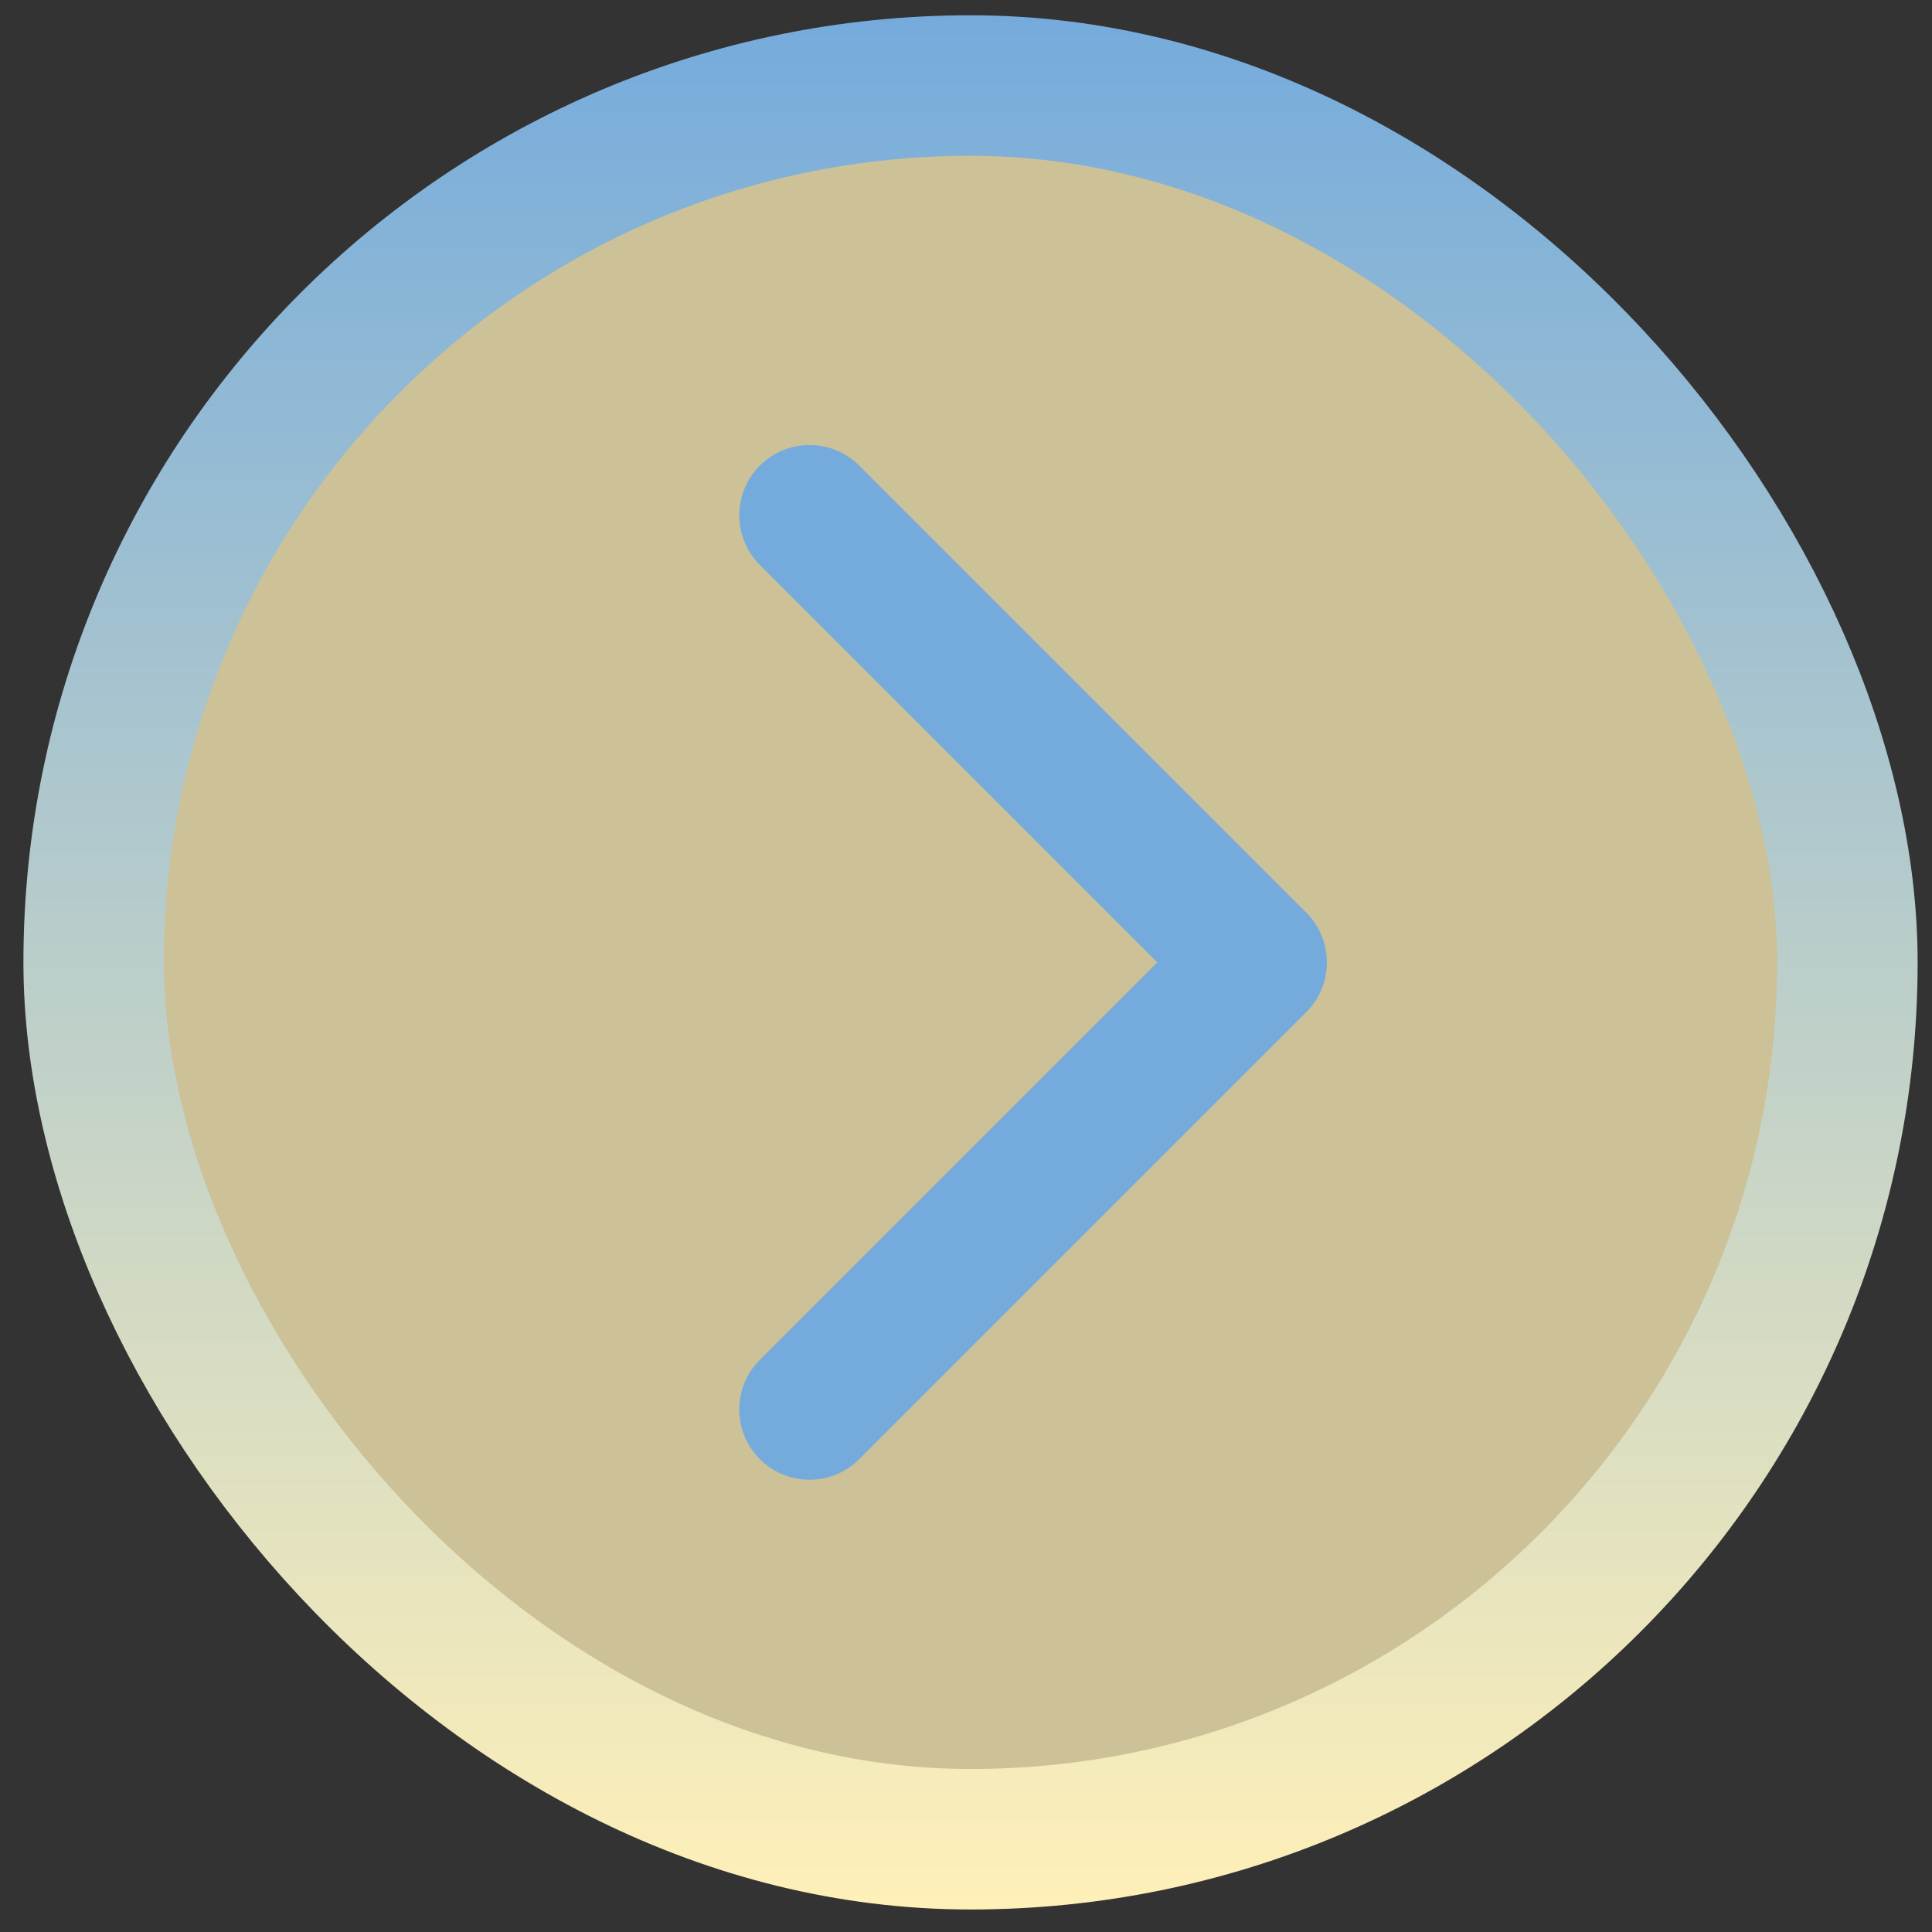 <svg width="55" height="55" viewBox="0 0 55 55" fill="none" xmlns="http://www.w3.org/2000/svg">
<rect x="0" y="0" width="55" height="55" fill="#333333" stroke="none"/>
<rect x="2.667" y="2.435" width="49.924" height="49.924" rx="24.962" fill="#FFF0B8" fill-opacity="0.75" style="mix-blend-mode:screen"/>
<rect x="2.667" y="2.435" width="49.924" height="49.924" rx="24.962" stroke="url(#paint0_linear_539_24)" stroke-width="4"/>
<path d="M37.188 28.811C37.969 28.03 37.969 26.764 37.188 25.983L24.46 13.255C23.679 12.474 22.413 12.474 21.631 13.255C20.851 14.036 20.851 15.302 21.631 16.083L32.945 27.397L21.631 38.711C20.851 39.492 20.851 40.758 21.631 41.539C22.413 42.32 23.679 42.32 24.46 41.539L37.188 28.811ZM34.206 27.397V29.397H35.774V27.397V25.397H34.206V27.397Z" fill="#75ABDC"/>
<defs>
<linearGradient id="paint0_linear_539_24" x1="27.629" y1="0.435" x2="27.629" y2="54.359" gradientUnits="userSpaceOnUse">
<stop stop-color="#75ABDC"/>
<stop offset="1" stop-color="#FFF0B8"/>
</linearGradient>
</defs>
</svg>
